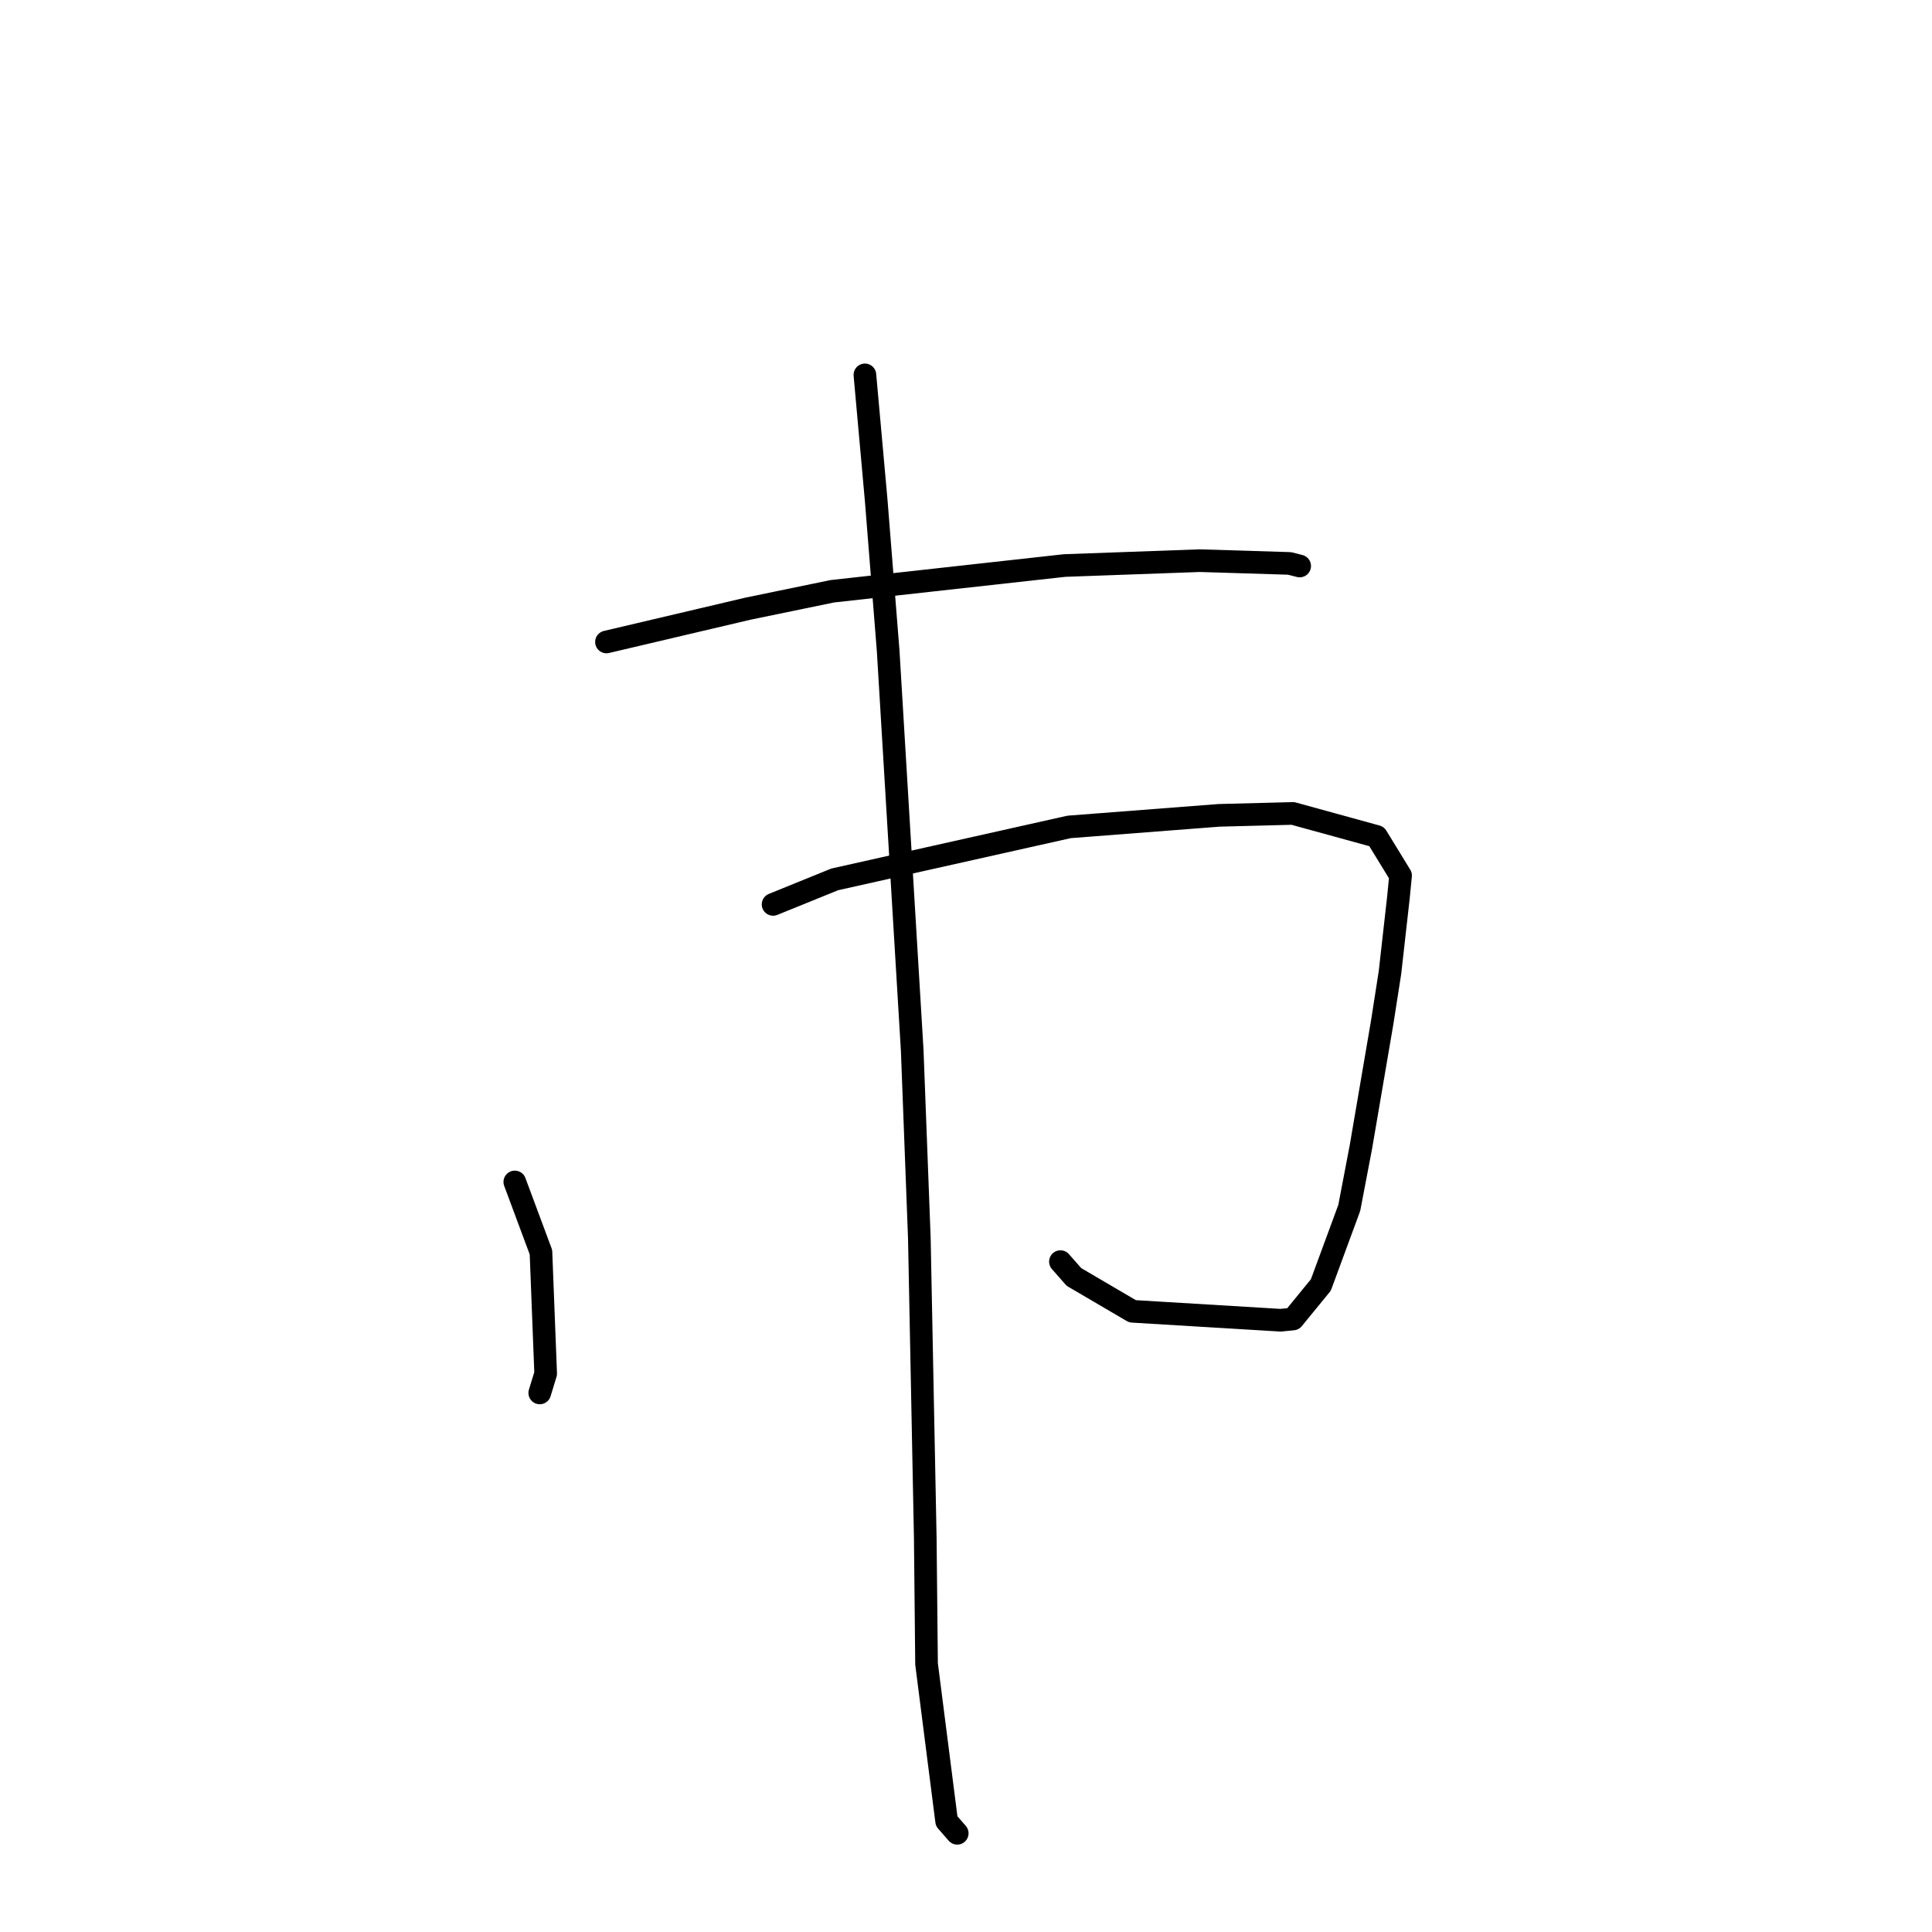 <?xml version="1.0" standalone="no"?>
    <svg width="256" height="256" xmlns="http://www.w3.org/2000/svg" version="1.1">
    <polyline stroke="black" stroke-width="3" stroke-linecap="round" fill="transparent" stroke-linejoin="round" points="80.361 85.064 99.094 80.656 110.275 78.348 141.062 74.935 158.982 74.29 170.871 74.657 172.205 74.997 172.214 74.999 " />
        <polyline stroke="black" stroke-width="3" stroke-linecap="round" fill="transparent" stroke-linejoin="round" points="68.214 156.614 71.68 165.926 72.304 182.008 71.521 184.57 " />
        <polyline stroke="black" stroke-width="3" stroke-linecap="round" fill="transparent" stroke-linejoin="round" points="102.438 119.838 110.603 116.523 141.666 109.57 161.526 108.038 171.316 107.784 182.41 110.835 185.583 116.017 185.298 118.928 184.178 128.875 183.144 135.495 180.327 151.979 178.786 160.049 175.019 170.266 171.336 174.773 169.689 174.938 150.063 173.754 142.304 169.206 140.513 167.171 " />
        <polyline stroke="black" stroke-width="3" stroke-linecap="round" fill="transparent" stroke-linejoin="round" points="114.604 49.673 116.101 66.304 117.683 86.191 120.872 139.16 121.817 164.033 122.602 203.728 122.773 220.481 125.433 241.31 126.838 242.921 " />
        </svg>